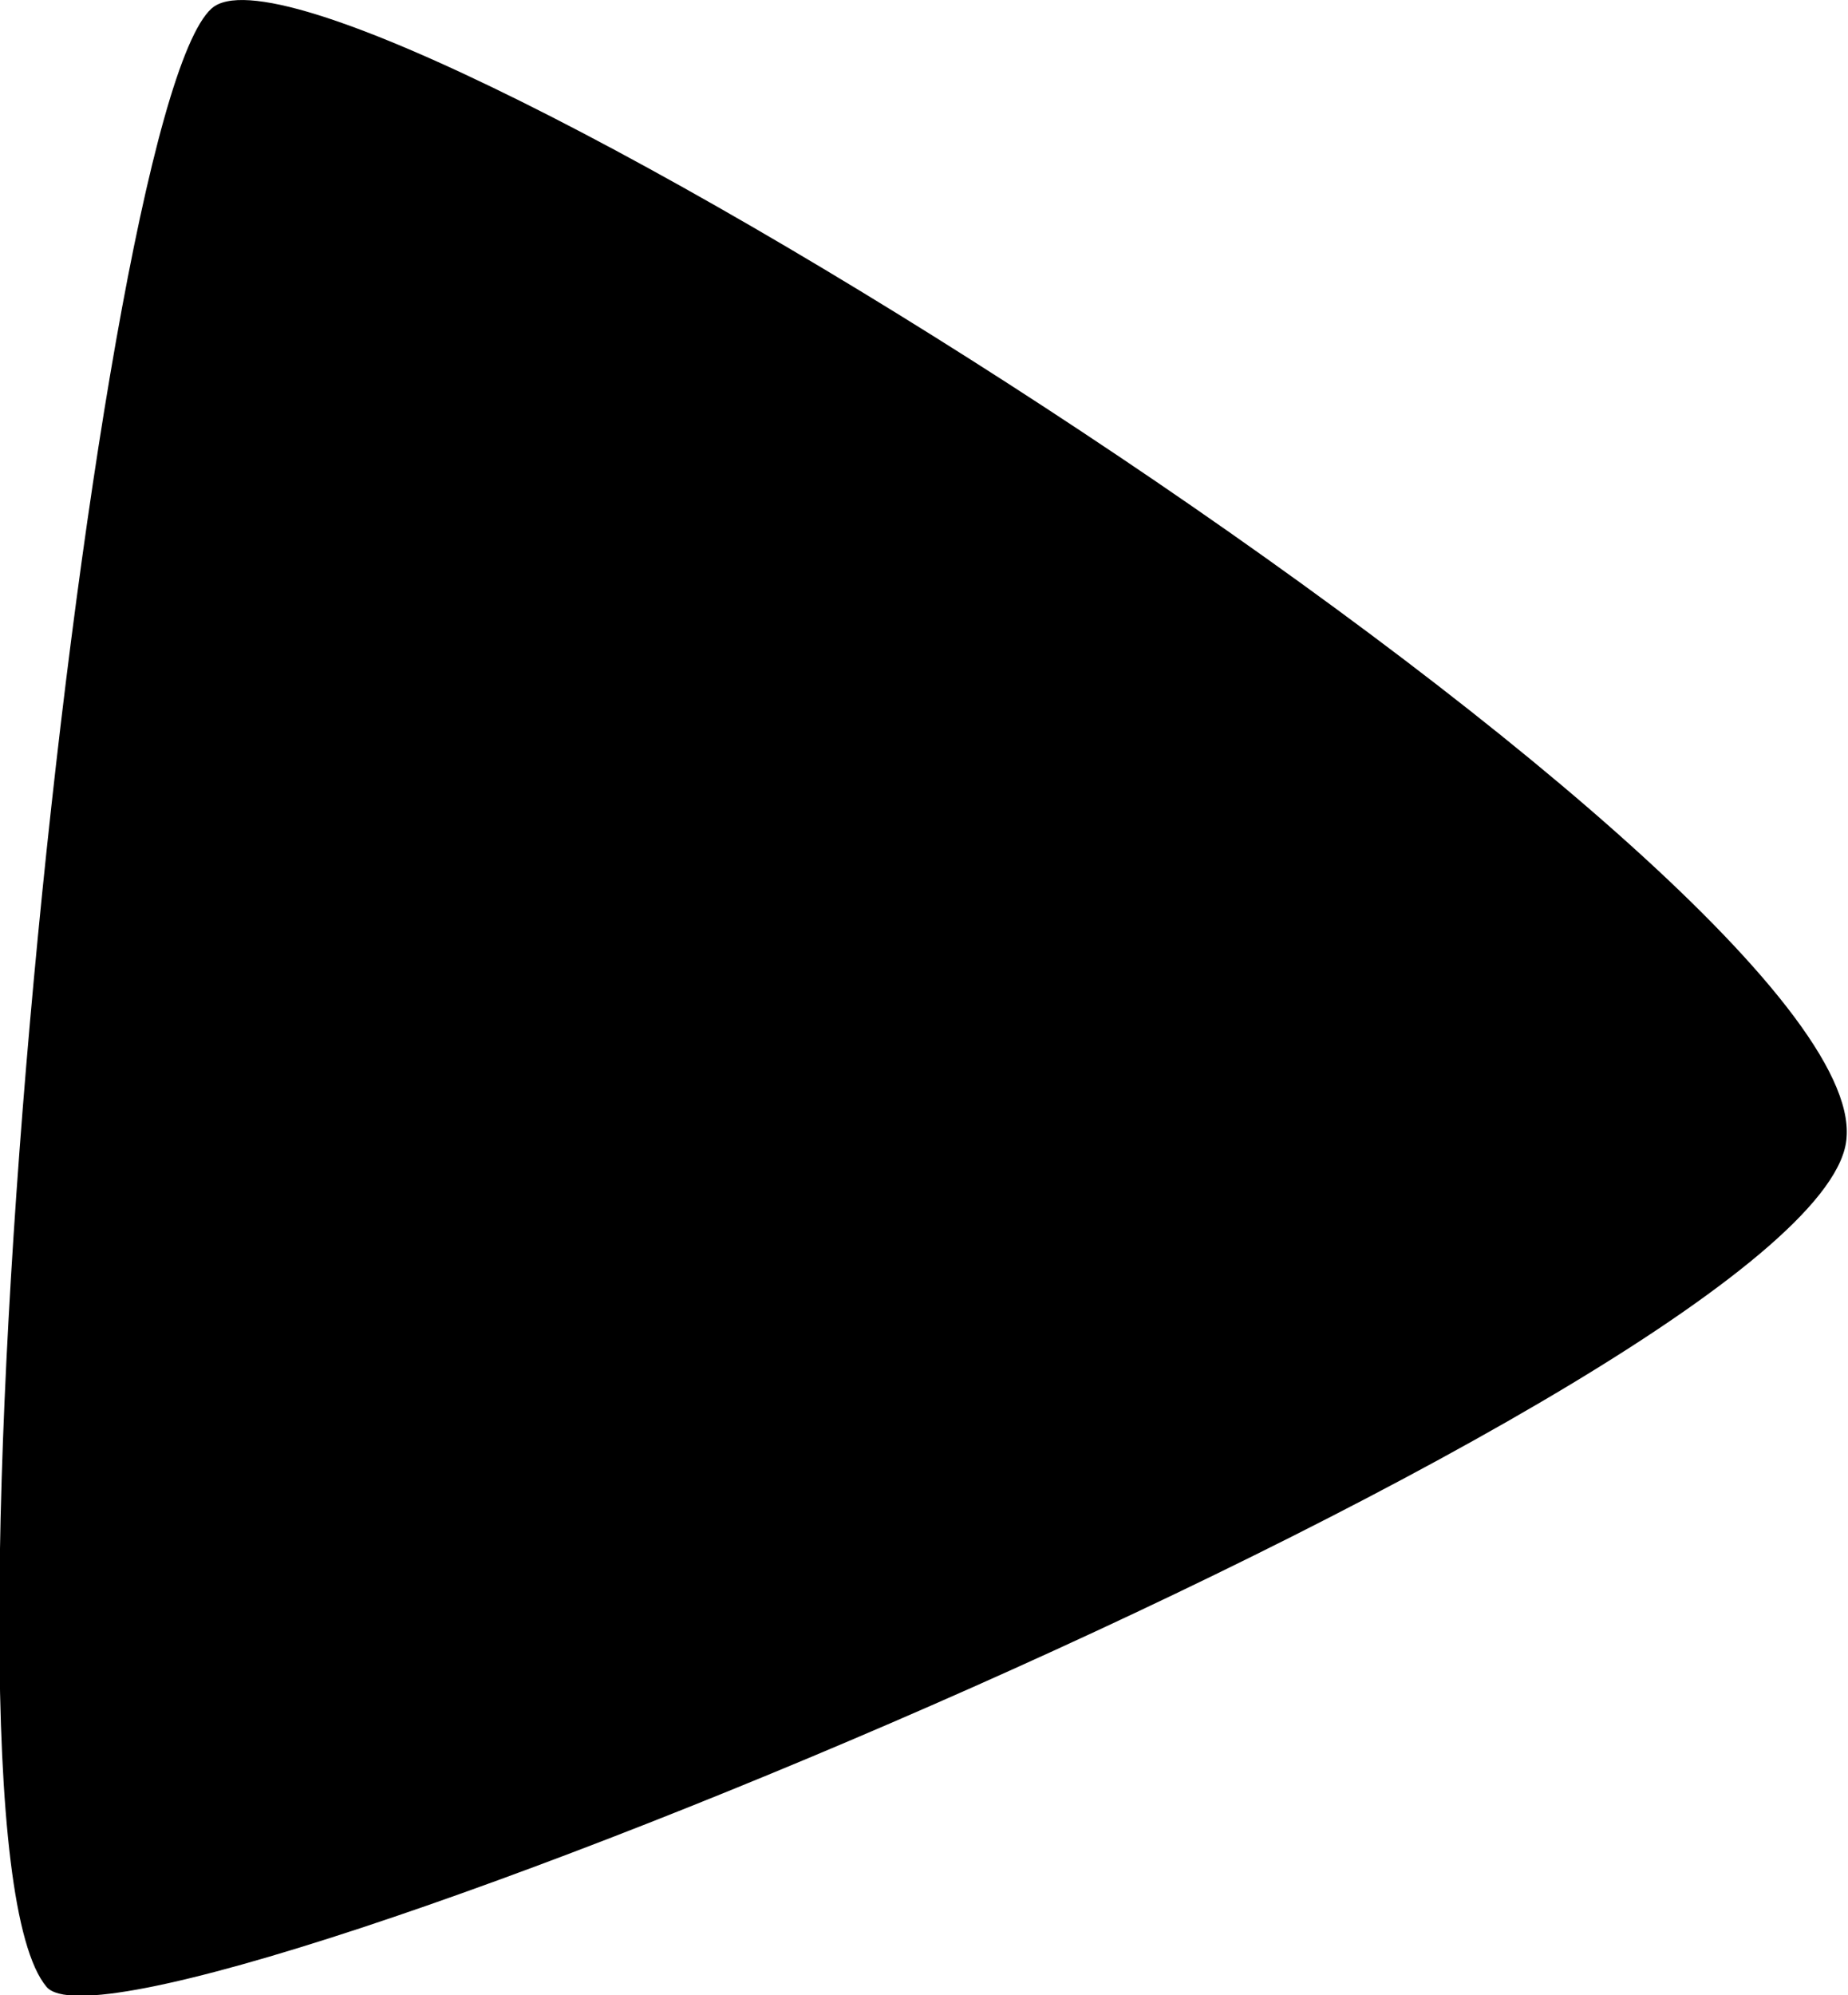 <?xml version="1.0" encoding="UTF-8"?>
<svg id="Layer_2" data-name="Layer 2" xmlns="http://www.w3.org/2000/svg" viewBox="0 0 13.1 14.14">
  <g id="Layer_1-2" data-name="Layer 1">
    <path class="cls-1" d="m13.09,8.06C13.24,6.17,2.36-.71,1.5.06S-.61,12.96.33,14.08c.58.68,12.66-4.33,12.76-6.02Z"/>
  </g>
</svg>